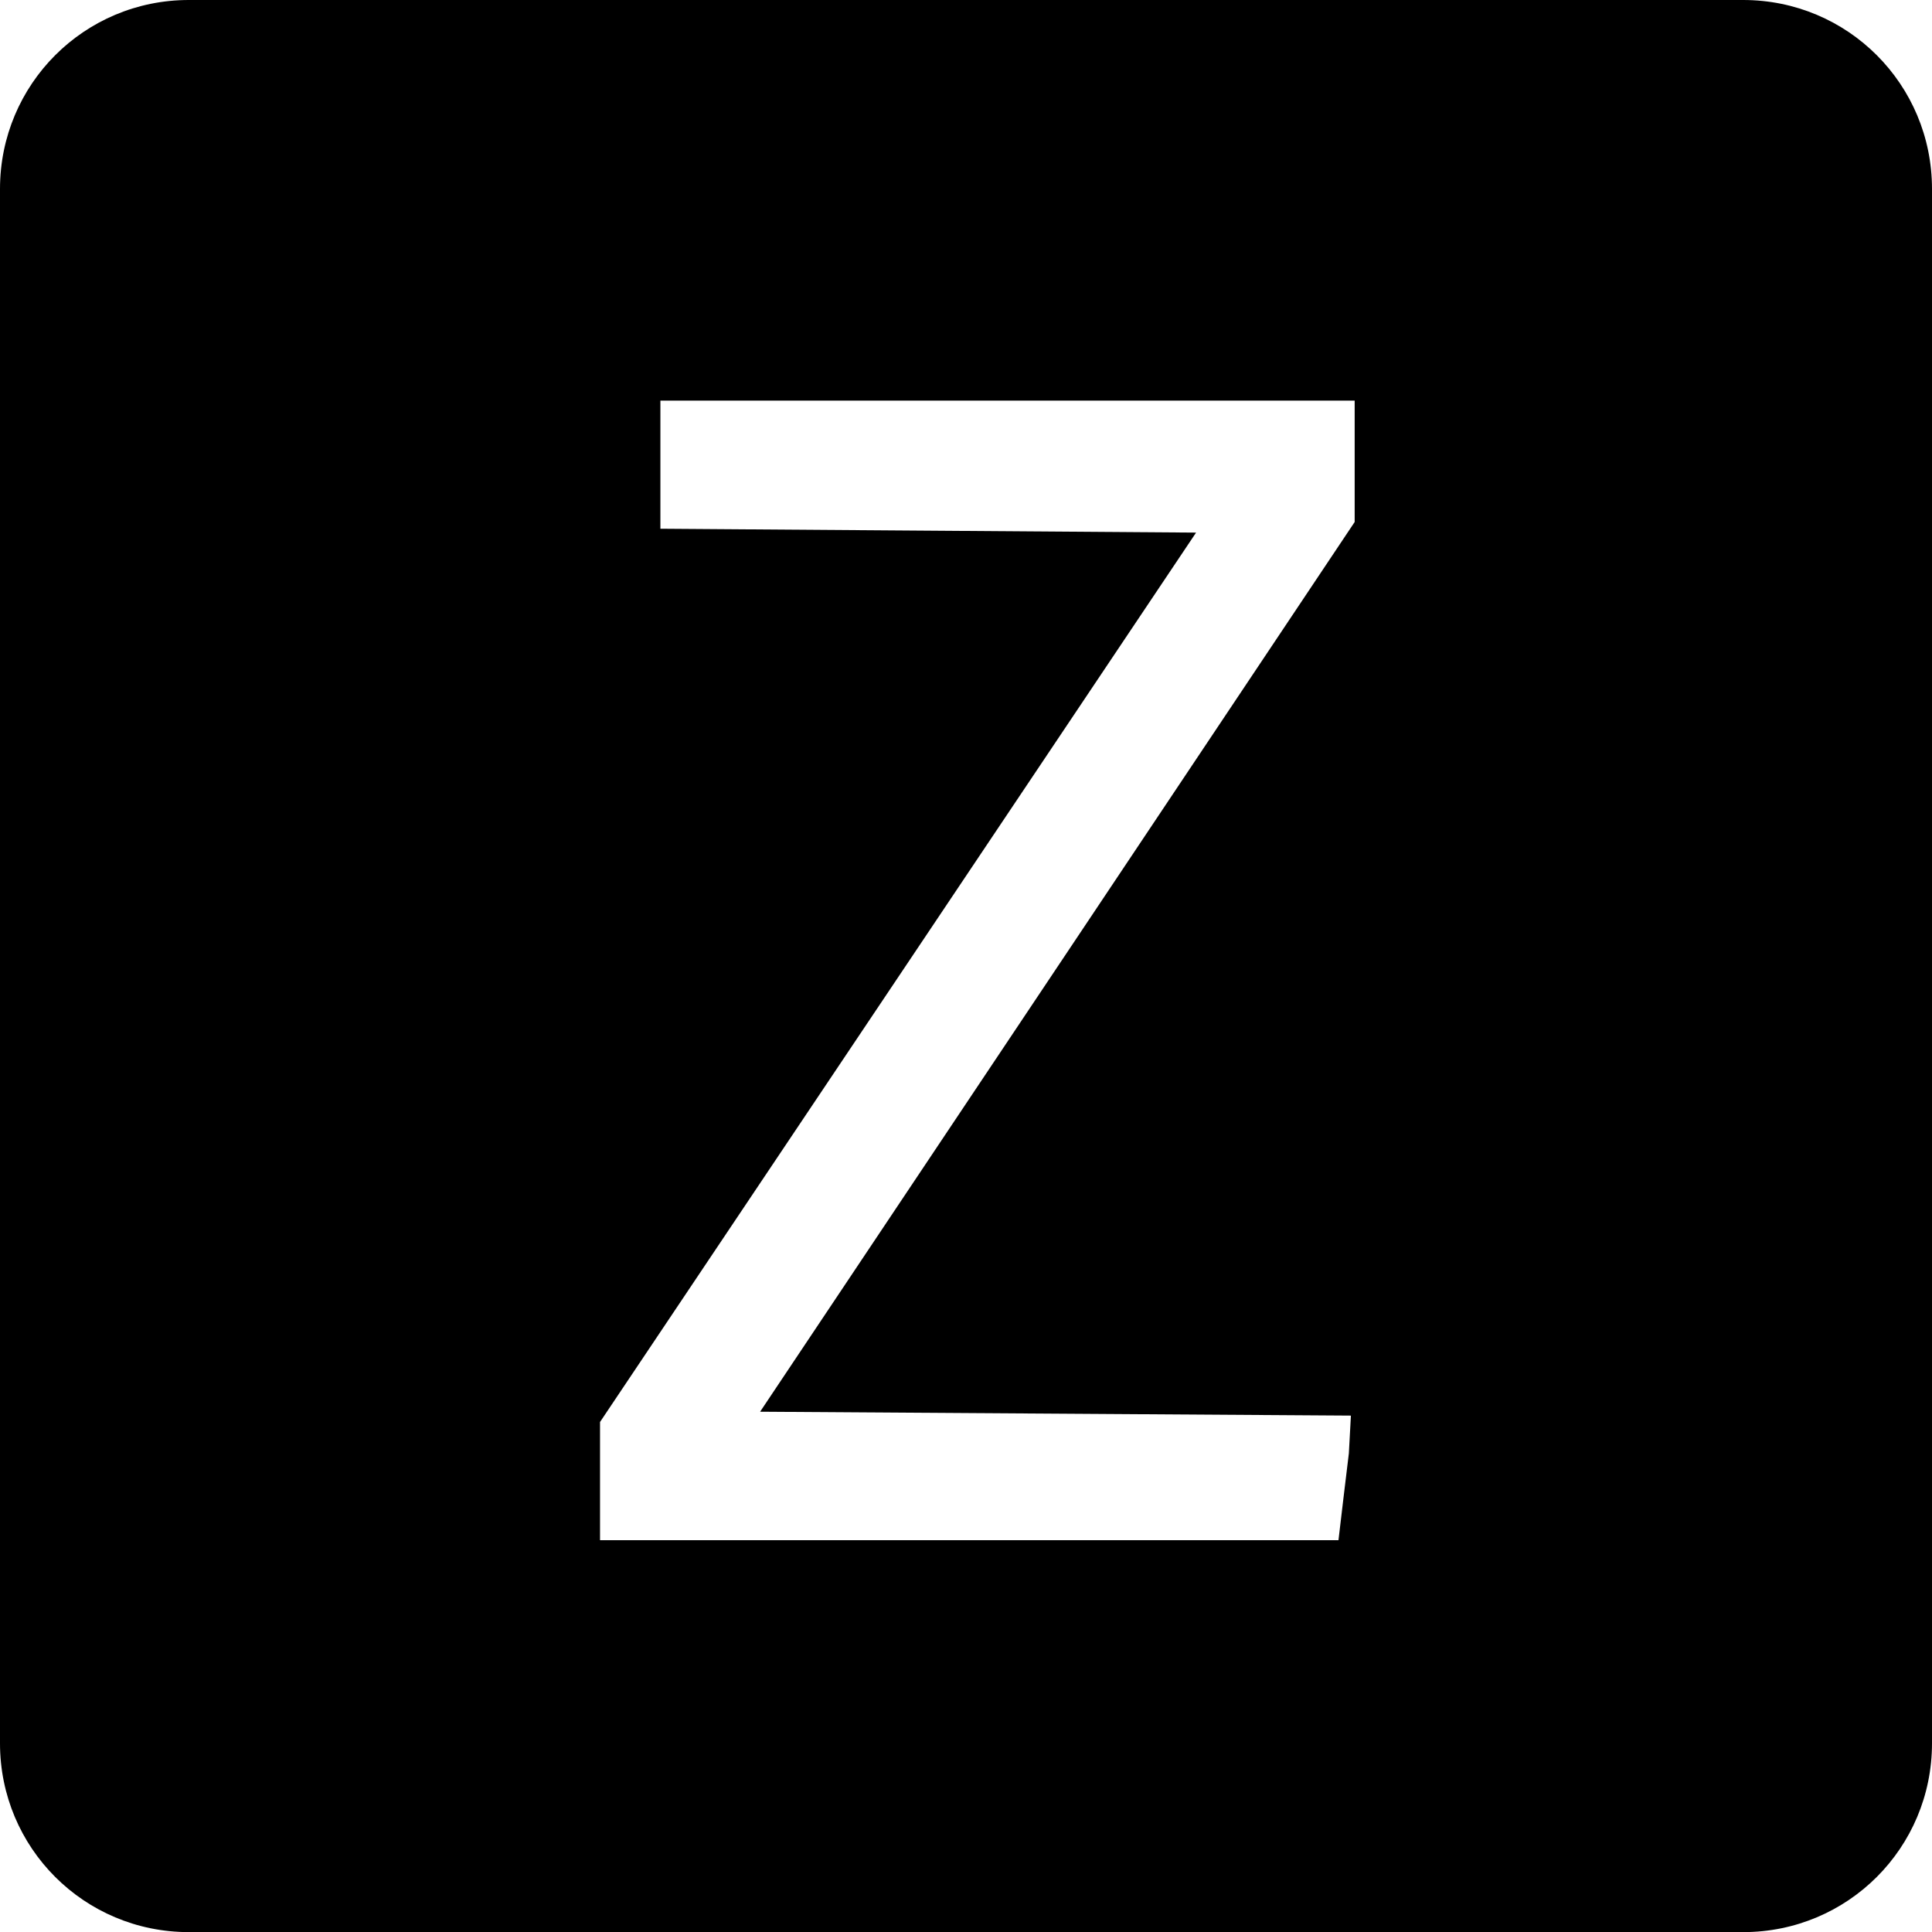 <?xml version="1.0" encoding="UTF-8" standalone="no"?>
<?xml-stylesheet type="text/css" href="/style/common.css" ?>
<!-- Created with Inkscape (http://www.inkscape.org/) -->

<svg
   width="16.933mm"
   height="16.933mm"
   viewBox="0 0 16.933 16.933"
   version="1.1"
   id="svg1"
   xml:space="preserve"
   xmlns="http://www.w3.org/2000/svg"
   xmlns:svg="http://www.w3.org/2000/svg"><defs
     id="defs1" /><g
     id="layer1"
     transform="translate(-115.78,-247.919)"><path
       id="rect2"
       style="fill:#000000;fill-opacity:1;stroke-width:0.386"
       d="M 117.435 247.919 C 116.518 247.919 115.78 248.658 115.78 249.575 L 115.78 263.198 C 115.78 264.115 116.518 264.853 117.435 264.853 L 131.058 264.853 C 131.975 264.853 132.713 264.115 132.713 263.198 L 132.713 249.575 C 132.713 248.658 131.975 247.919 131.058 247.919 L 117.435 247.919 z M 121.568 251.43 L 124.611 251.43 L 127.653 251.43 L 127.653 251.962 L 127.653 252.494 L 125.048 256.393 L 122.442 260.292 L 125.031 260.309 L 127.62 260.326 L 127.611 260.492 L 127.602 260.657 L 127.556 261.038 L 127.511 261.418 L 124.274 261.418 L 121.039 261.418 L 121.039 260.9 L 121.039 260.382 L 123.651 256.485 L 126.263 252.587 L 123.916 252.57 L 121.568 252.553 L 121.568 251.991 L 121.568 251.43 z "
       transform="translate(9.3750002e-7)" /></g></svg>
